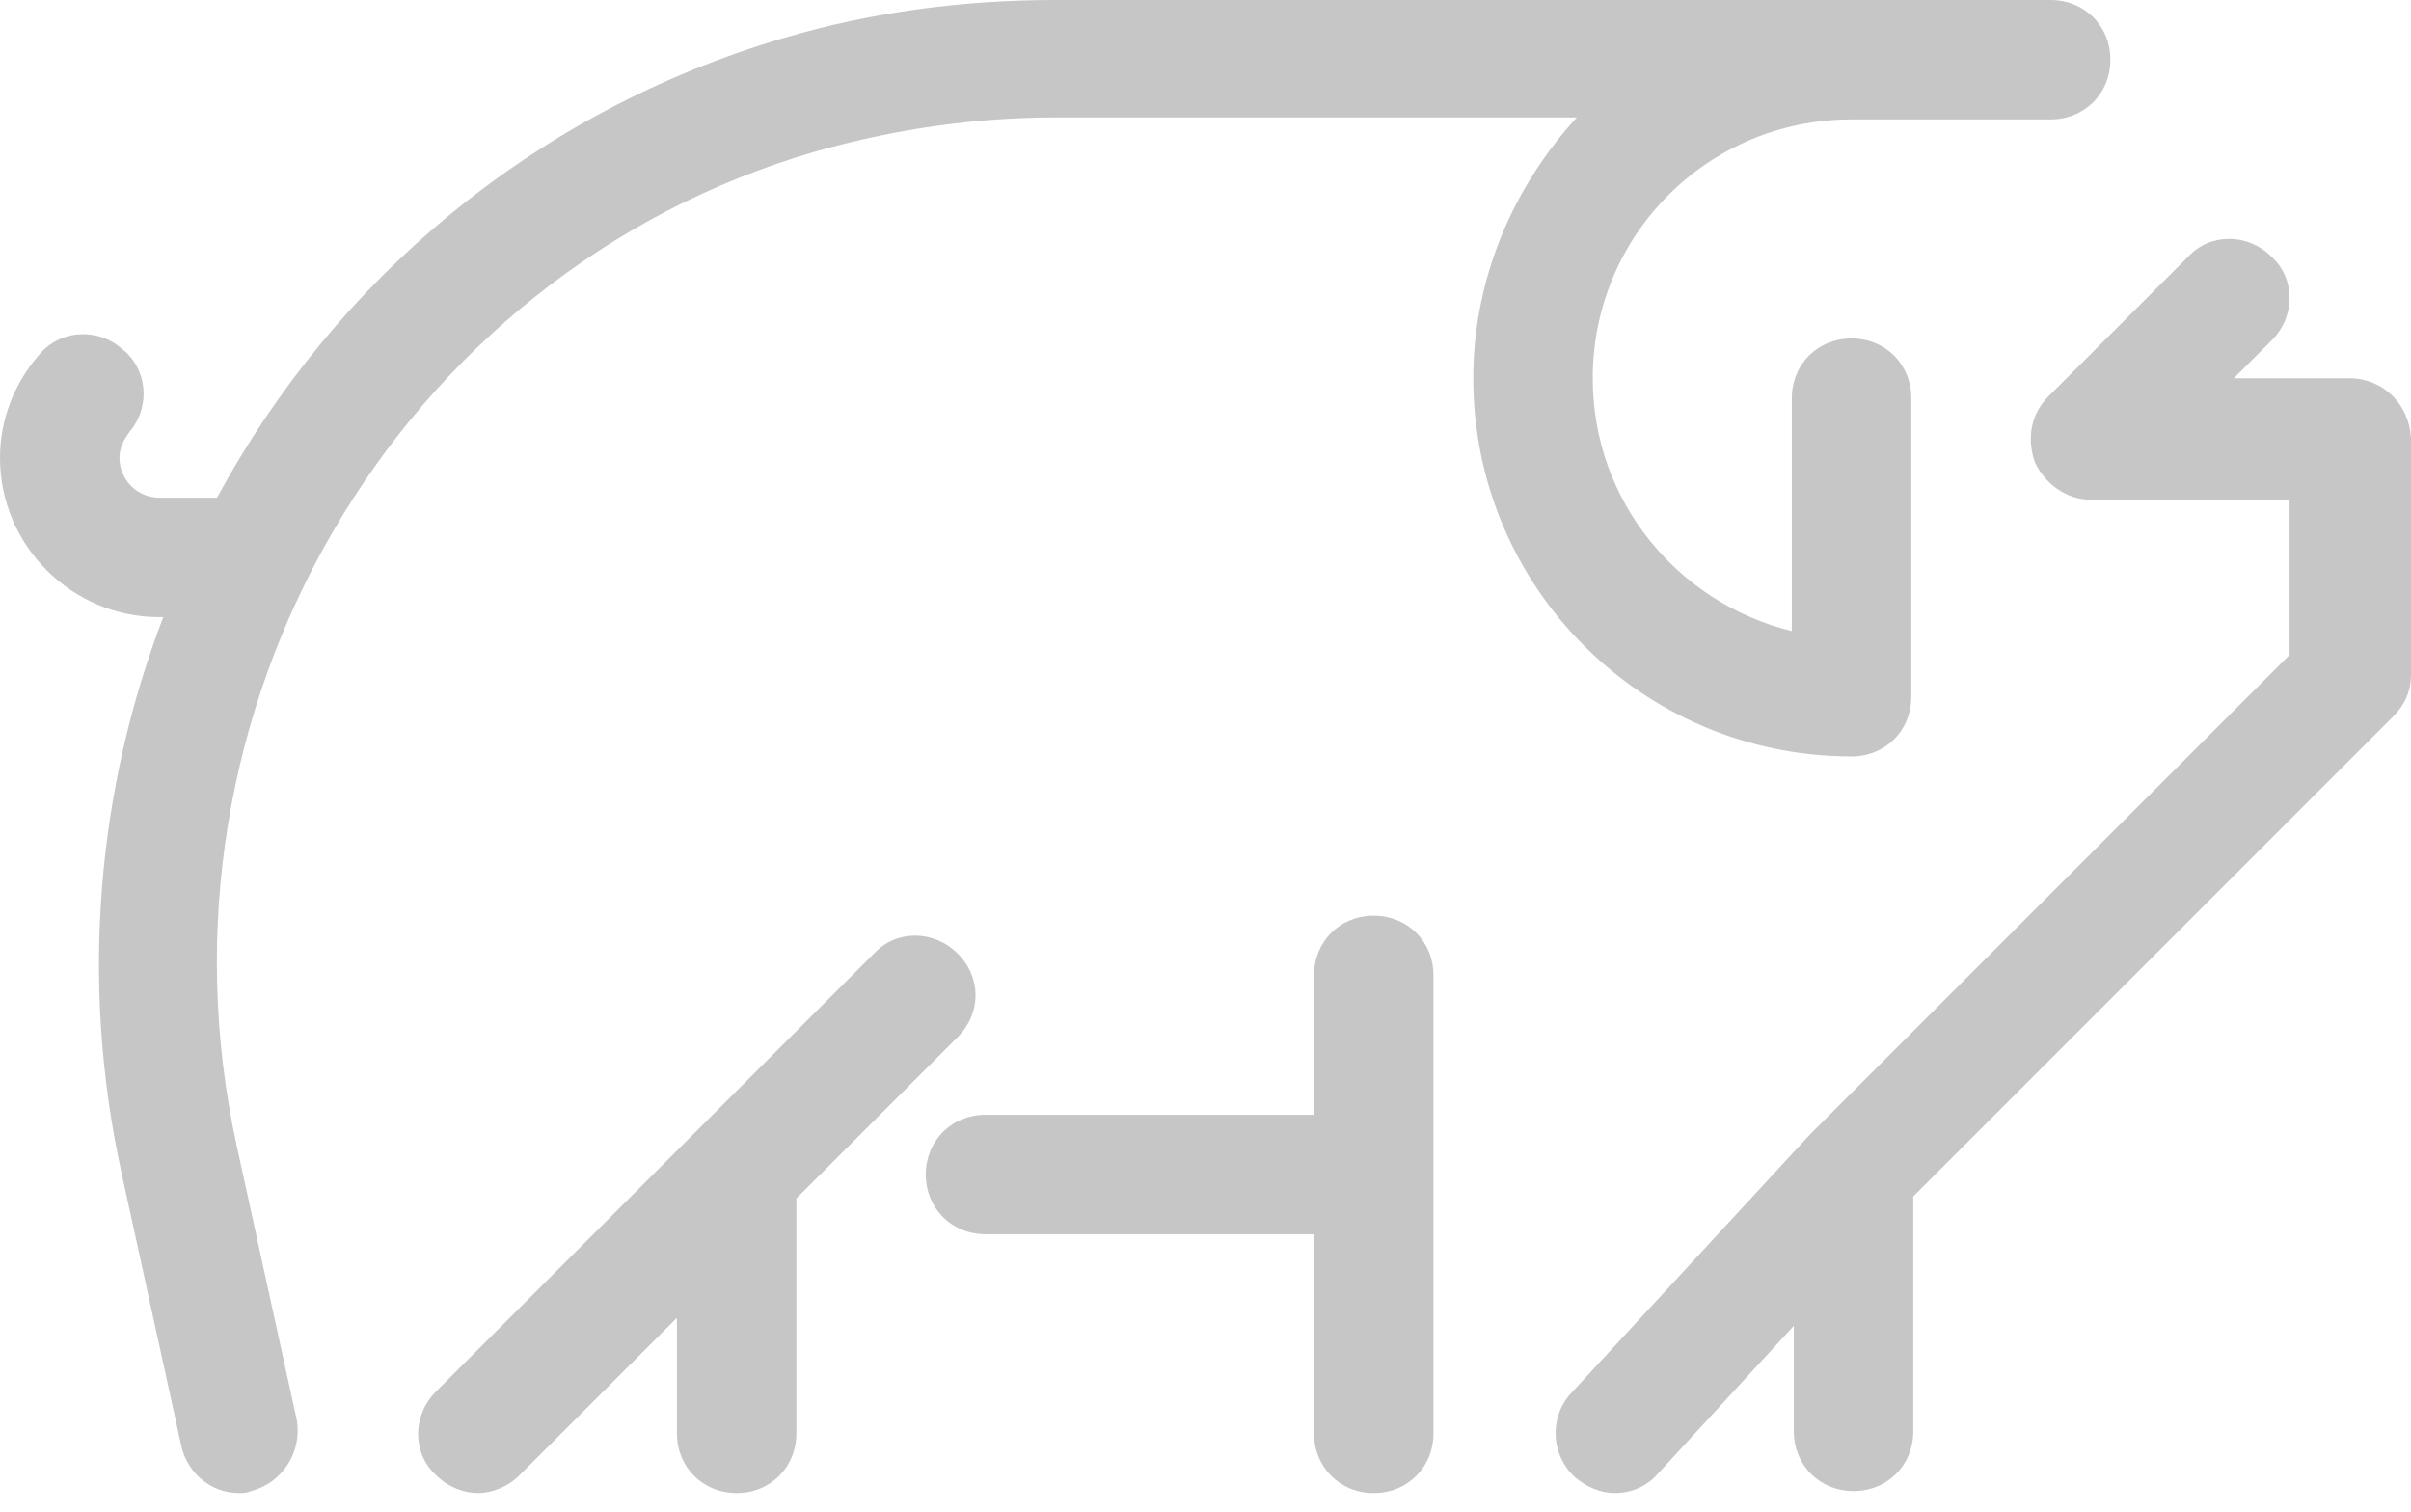 <svg width="118" height="74" viewBox="0 0 118 74" fill="none" xmlns="http://www.w3.org/2000/svg">
<path d="M114.979 18.514H109.328L111.179 16.662C112.349 15.493 112.349 13.642 111.179 12.57C110.01 11.4 108.159 11.4 107.087 12.57L100.266 19.391C99.389 20.267 99.194 21.437 99.584 22.606C100.071 23.678 101.143 24.457 102.312 24.457H112.056V32.058L88.573 55.541L76.88 68.208C75.808 69.377 75.906 71.229 77.075 72.301C77.66 72.788 78.342 73.08 79.024 73.08C79.803 73.08 80.583 72.788 81.168 72.106L87.794 64.895V70.059C87.794 71.716 89.06 72.983 90.717 72.983C92.373 72.983 93.64 71.716 93.64 70.059V58.562L117.123 35.078C117.708 34.494 118 33.812 118 33.032V21.437C117.903 19.78 116.636 18.514 114.979 18.514V18.514Z" fill="#C6C6C7"/>
<path d="M100.363 2.21294e-05H51.643C47.161 2.21294e-05 42.679 0.585 38.391 1.851C26.114 5.457 16.37 13.739 10.621 24.36H7.795C6.723 24.36 5.846 23.483 5.846 22.411C5.846 21.827 6.139 21.437 6.334 21.145C7.405 19.878 7.211 18.026 5.944 17.052C4.677 15.98 2.826 16.175 1.851 17.442C0.682 18.806 0 20.56 0 22.411C0 26.699 3.508 30.206 7.795 30.206H7.99C4.775 38.586 3.898 48.038 5.944 57.392L8.867 70.742C9.159 72.106 10.329 73.08 11.693 73.08C11.888 73.08 12.083 73.08 12.277 72.983C13.836 72.593 14.811 71.034 14.519 69.475L11.595 56.126C6.918 34.786 19.391 13.349 39.95 7.405C43.751 6.334 47.648 5.749 51.643 5.749H77.173C74.055 9.159 72.106 13.642 72.106 18.514C72.106 28.745 80.388 37.027 90.619 37.027C92.276 37.027 93.543 35.761 93.543 34.104V19.488C93.543 17.831 92.276 16.565 90.619 16.565C88.963 16.565 87.696 17.831 87.696 19.488V30.889C82.142 29.524 77.952 24.555 77.952 18.514C77.952 11.498 83.604 5.846 90.619 5.846H100.363C102.02 5.846 103.287 4.58 103.287 2.923C103.287 1.267 102.02 0 100.363 0L100.363 2.21294e-05Z" fill="#C6C6C7"/>
<path d="M67.234 44.822C65.577 44.822 64.311 46.089 64.311 47.746V54.566H48.233C46.576 54.566 45.31 55.833 45.31 57.49C45.31 59.146 46.576 60.413 48.233 60.413H64.311V70.157C64.311 71.813 65.577 73.08 67.234 73.08C68.89 73.08 70.157 71.813 70.157 70.157V47.746C70.157 46.089 68.89 44.822 67.234 44.822H67.234ZM46.869 46.674C45.699 45.505 43.848 45.505 42.776 46.674L34.007 55.443L21.339 68.111C20.17 69.28 20.17 71.131 21.339 72.203C21.924 72.788 22.703 73.08 23.386 73.08C24.068 73.08 24.847 72.788 25.432 72.203L33.13 64.505V70.157C33.13 71.813 34.396 73.08 36.053 73.08C37.709 73.08 38.976 71.813 38.976 70.157V58.659L46.869 50.766C48.038 49.597 48.038 47.843 46.869 46.674Z" fill="#C6C6C7"/>
</svg>
